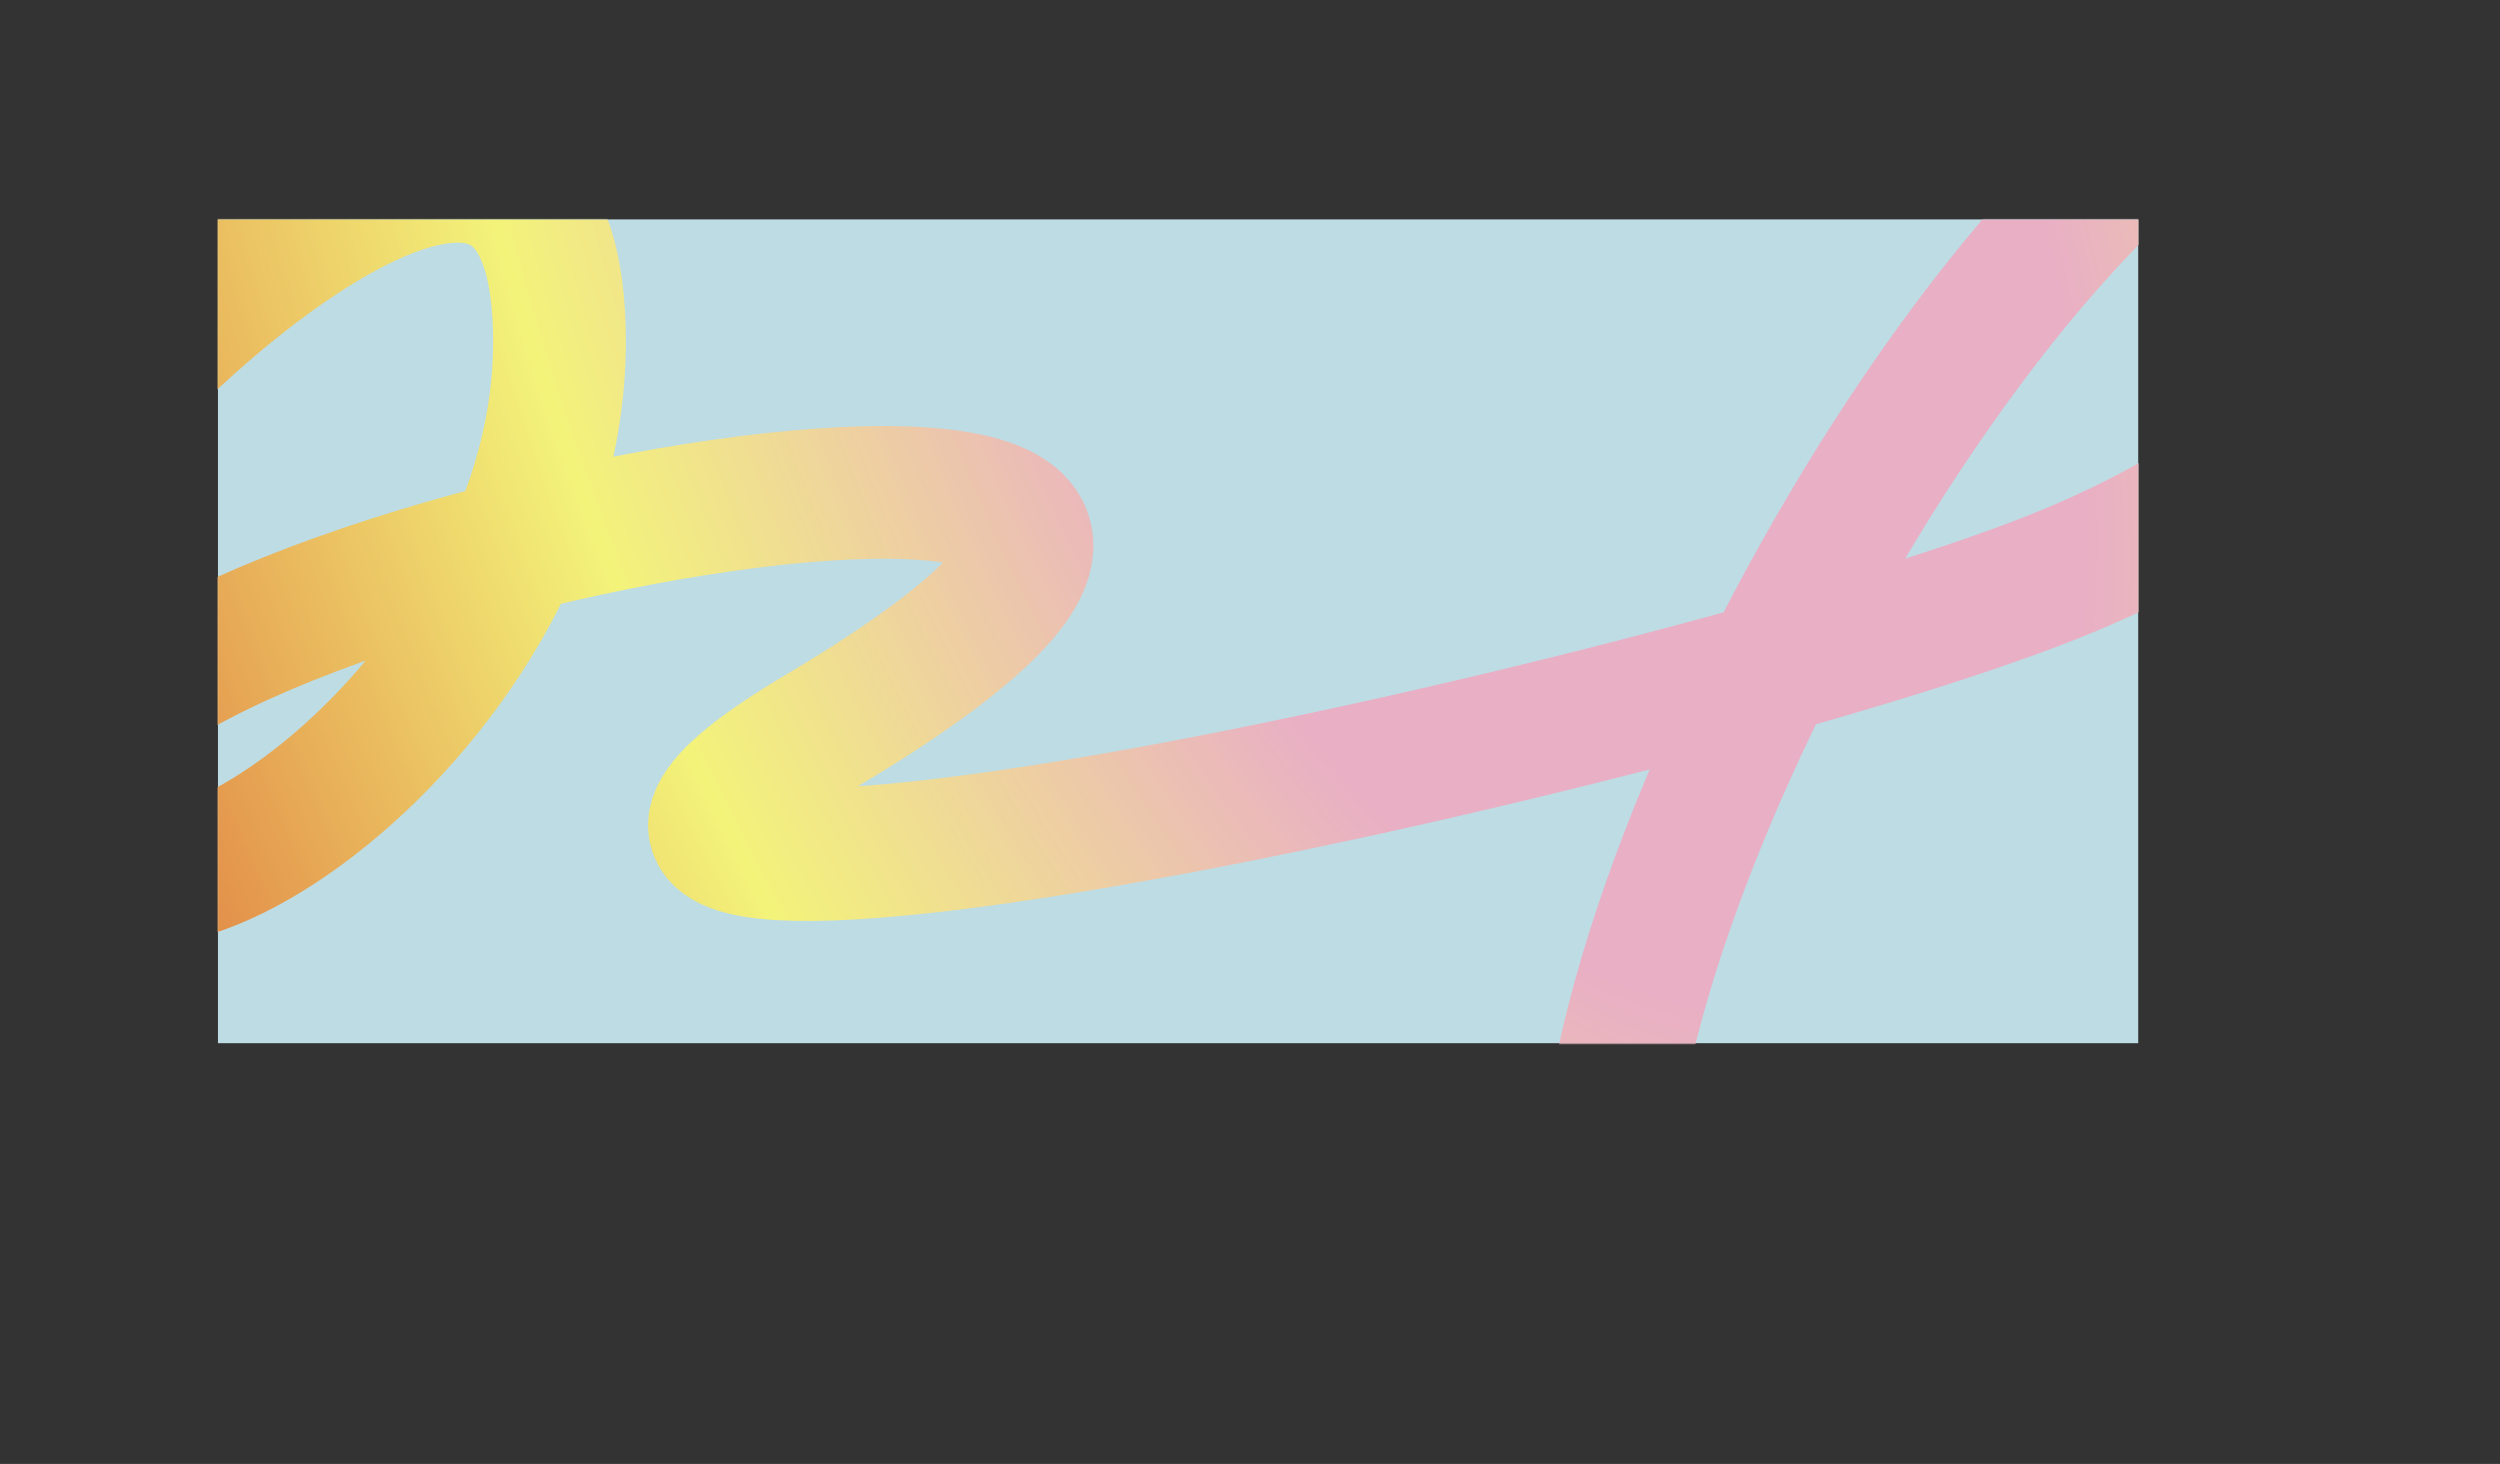 <svg id="Layer_1" data-name="Layer 1" xmlns="http://www.w3.org/2000/svg" xmlns:xlink="http://www.w3.org/1999/xlink" viewBox="0 0 2172.88 1272.37">
  <rect x="0" y="0" width="2172.88" height="1272.37" fill="#333333" stroke="none"/>
  <defs>
    <style>
      .cls-1 {
        fill: none;
        stroke: url(#radial-gradient);
        stroke-width: 115.37px;
      }

      .cls-2 {
        mask: url(#mask);
      }

      .cls-3 {
        fill: #bedce4;
      }
    </style>
    <mask id="mask" x="0" y="0" width="2172.88" height="1272.37" maskUnits="userSpaceOnUse">
      <g id="mask0_36_2-610998-2" data-name="mask0 36 2-610998">
        <rect class="cls-3" x="189.21" y="190.77" width="1669.42" height="716.46"/>
      </g>
    </mask>
    <radialGradient id="radial-gradient" cx="186.27" cy="941.26" fx="186.27" fy="941.26" r="1.15" gradientTransform="translate(-636504.64 -2177494.37) rotate(157.32) scale(1348.31 -2395.98)" gradientUnits="userSpaceOnUse">
      <stop offset=".26" stop-color="#e9afc5"/>
      <stop offset=".56" stop-color="#f3f37a"/>
      <stop offset=".98" stop-color="#db6032"/>
    </radialGradient>
  </defs>
  <g id="mask0_36_2-610998" data-name="mask0 36 2-610998">
    <rect class="cls-3" x="189.44" y="190.69" width="1669" height="716"/>
  </g>
  <g class="cls-2">
    <path class="cls-1" d="m129.22,315.94c119.02-118.45,357.07-288.08,357.07-19.04,0,336.31-428.6,603.39-428.6,392.26s1301.39-437.26,654.73-53.07c-424.02,251.92,745.44-4.27,1072.95-134.98,511.67-204.21,350.15-646.66,39.8-336.31-310.35,310.35-608.01,1049.88-299.97,1049.88"/>
  </g>
</svg>